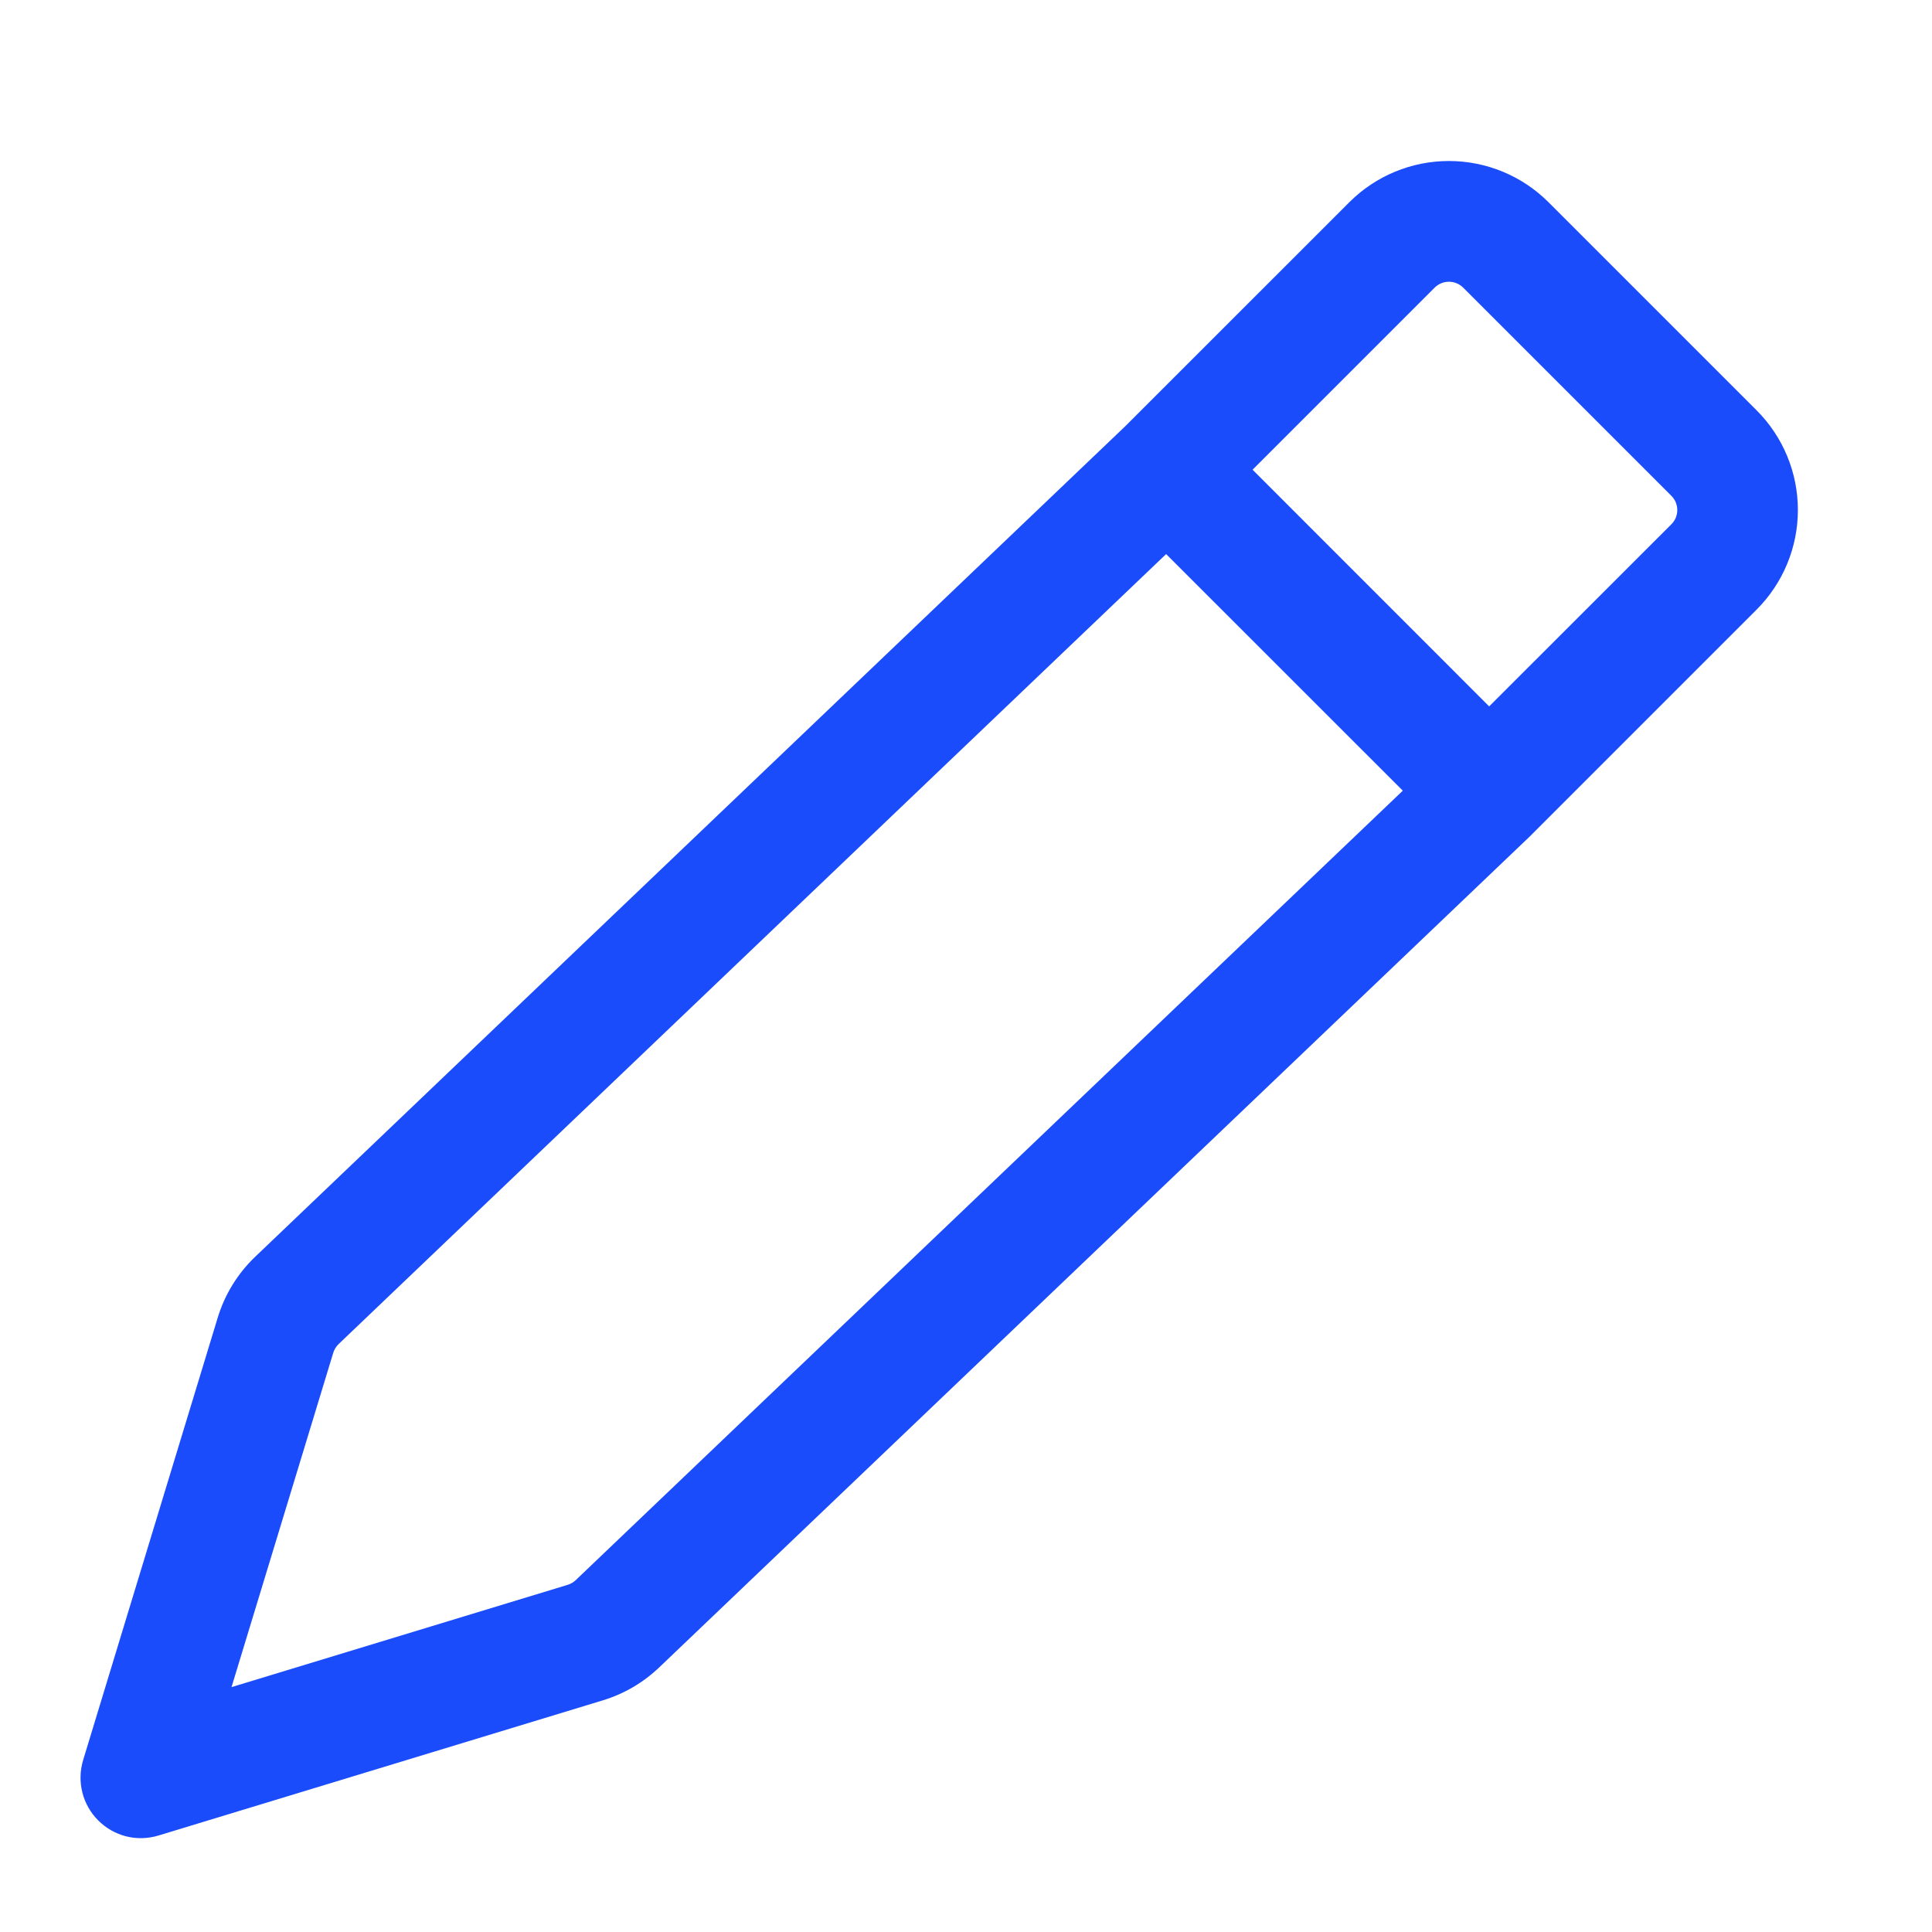 <svg width="24" height="24" viewBox="0 0 24 24" fill="none" xmlns="http://www.w3.org/2000/svg">
<path d="M16.762 2.512C17.09 2.184 17.535 2 17.999 2C18.463 2 18.908 2.184 19.236 2.512L21.822 5.098C22.15 5.426 22.334 5.871 22.334 6.335C22.334 6.799 22.15 7.244 21.822 7.572L19.029 10.365L19.017 10.378L8.189 20.713C7.991 20.902 7.752 21.042 7.49 21.122L1.967 22.802C1.837 22.841 1.699 22.845 1.568 22.812C1.436 22.779 1.316 22.71 1.22 22.614C1.124 22.518 1.056 22.398 1.023 22.267C0.99 22.135 0.993 21.997 1.032 21.867L2.705 16.367C2.793 16.079 2.953 15.819 3.171 15.611L13.975 5.298L16.762 2.512ZM4.207 16.696C4.176 16.726 4.153 16.763 4.14 16.804L2.876 20.958L7.053 19.687C7.091 19.675 7.125 19.655 7.153 19.628L17.426 9.822L14.486 6.883L4.207 16.696ZM18.499 8.775L20.762 6.513C20.785 6.49 20.804 6.462 20.817 6.432C20.829 6.402 20.836 6.369 20.836 6.336C20.836 6.303 20.829 6.271 20.817 6.24C20.804 6.21 20.785 6.182 20.762 6.159L18.176 3.573C18.153 3.55 18.125 3.531 18.095 3.519C18.065 3.506 18.032 3.5 17.999 3.5C17.966 3.5 17.934 3.506 17.903 3.519C17.873 3.531 17.845 3.55 17.822 3.573L15.56 5.835L18.499 8.775Z" fill="#1B4CFB"/>
</svg>
